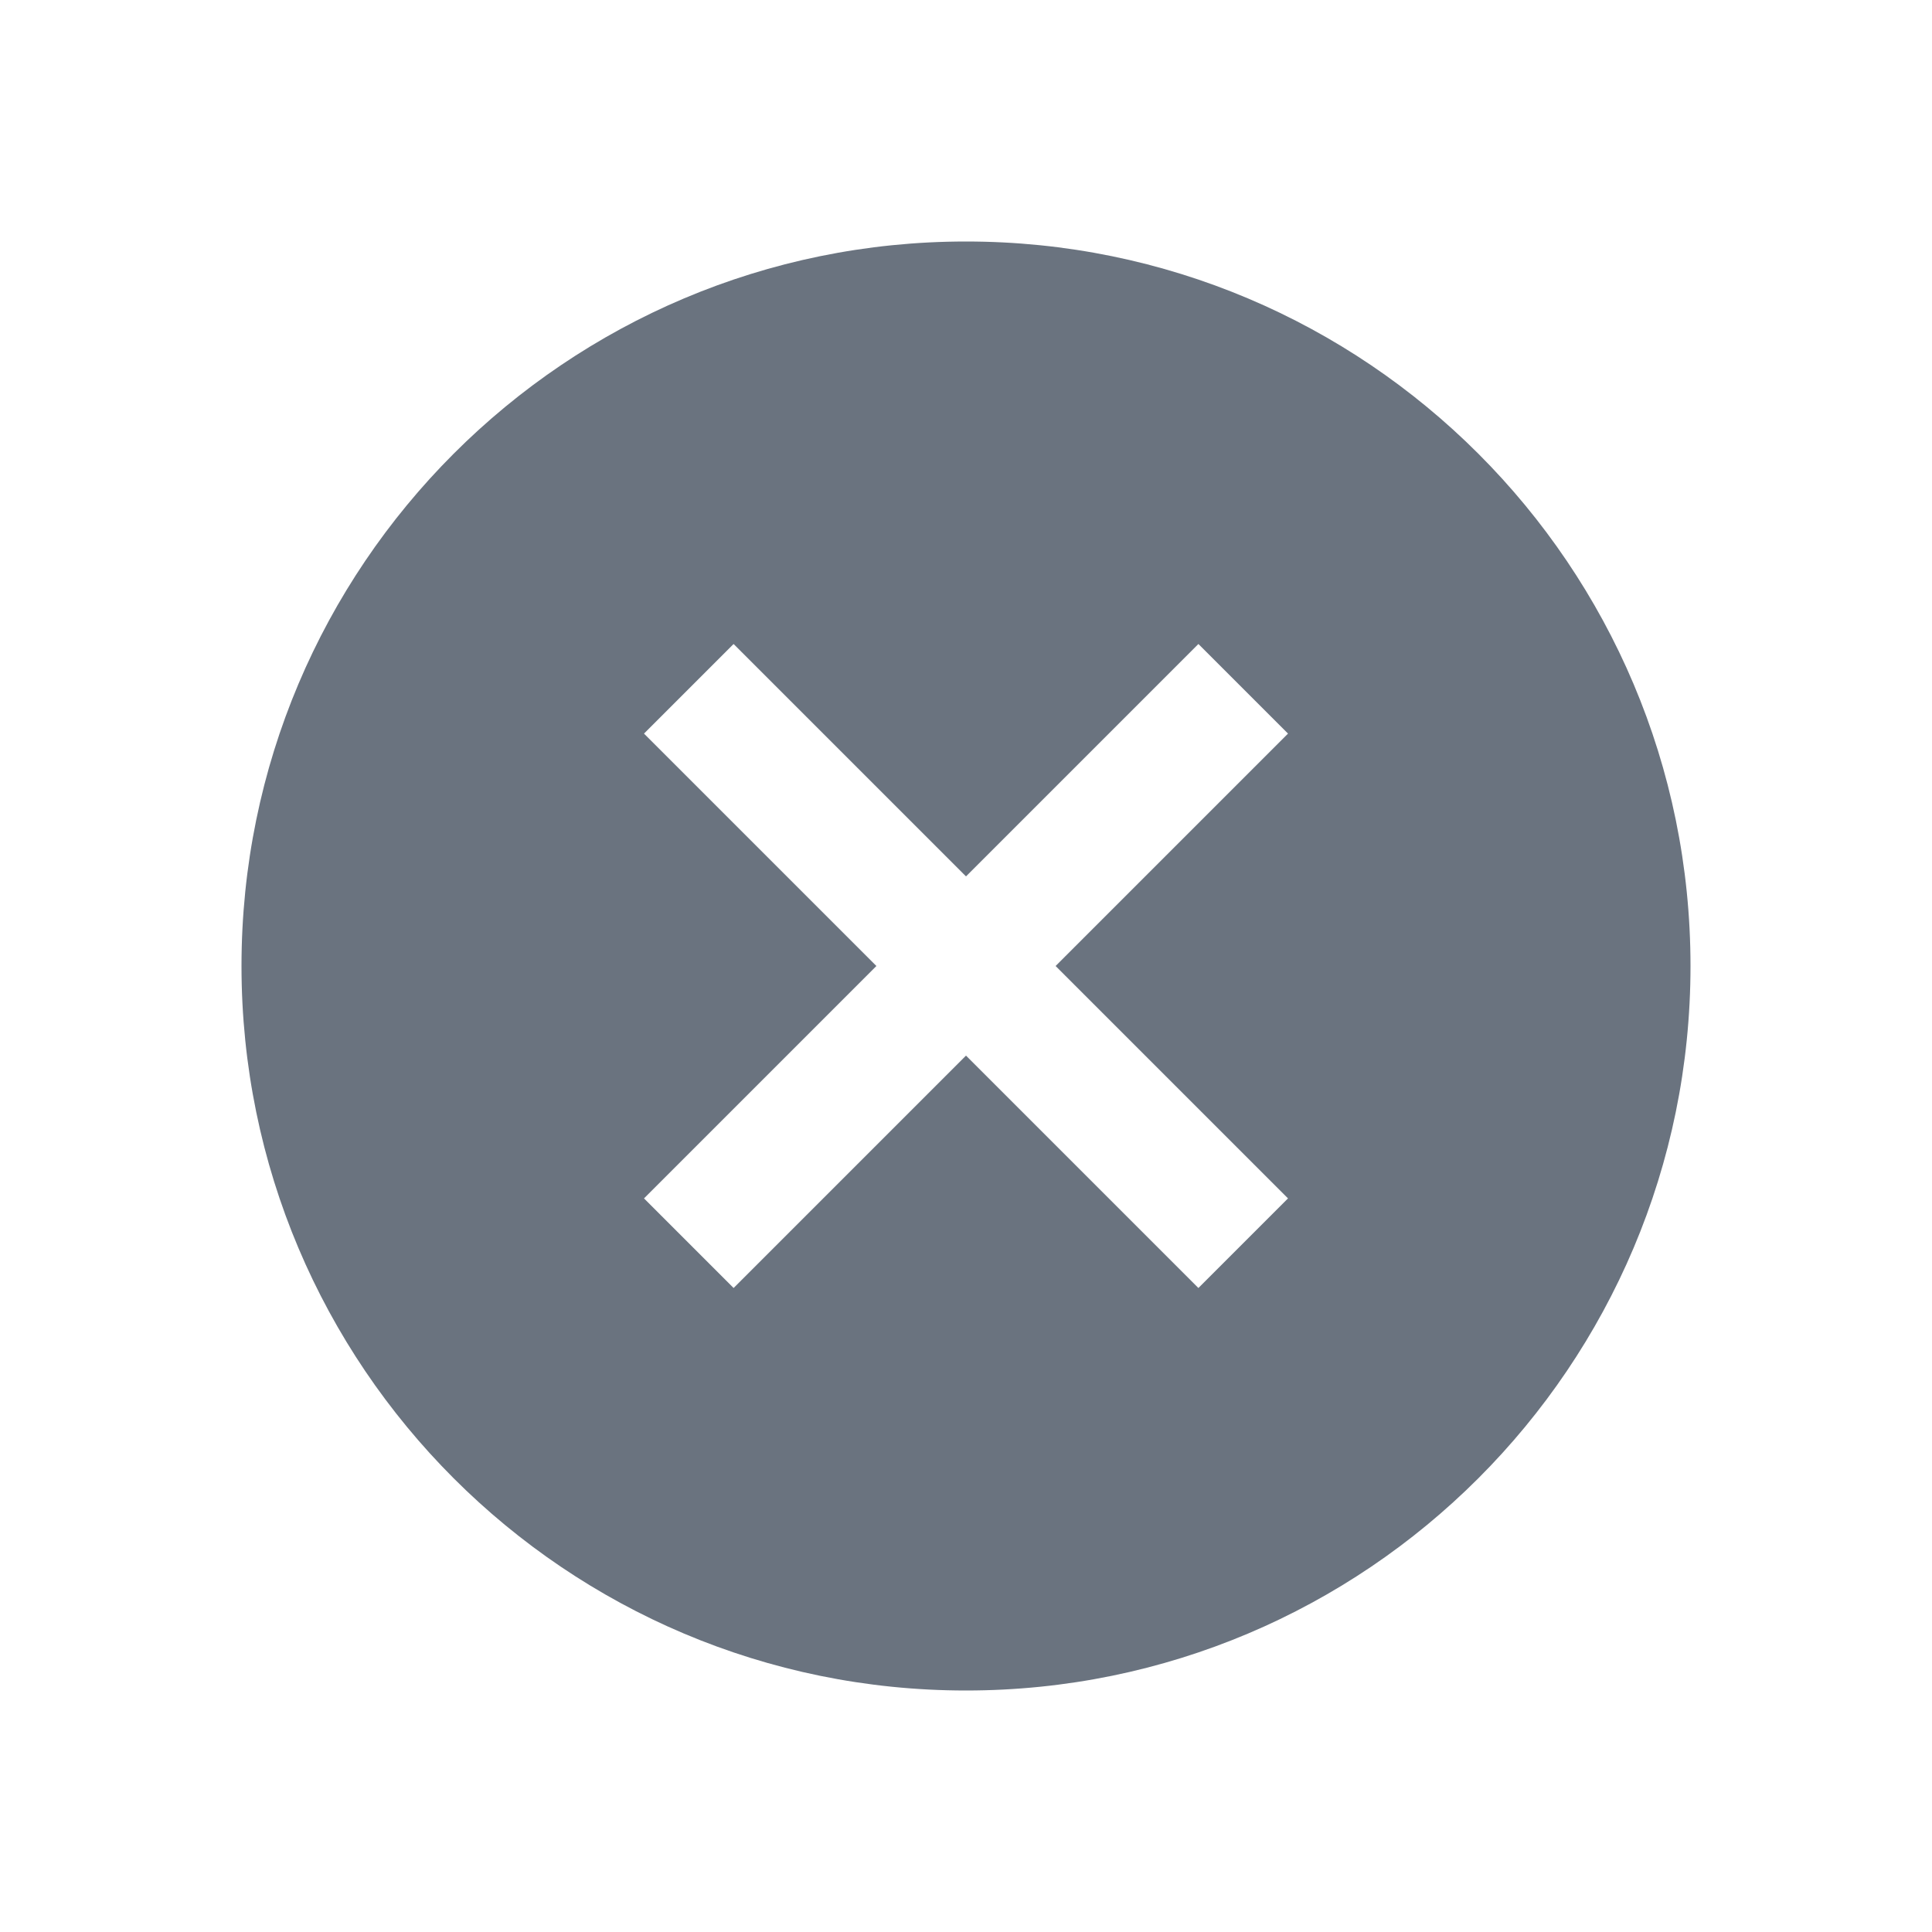 <svg width="24" height="24" viewBox="0 0 24 24" fill="none" xmlns="http://www.w3.org/2000/svg">
<path fill-rule="evenodd" clip-rule="evenodd" d="M12 21C16.971 21 21 16.971 21 12C21 7.029 16.971 3 12 3C7.029 3 3 7.029 3 12C3 16.971 7.029 21 12 21ZM16 14.887L13.113 12L16 9.113L14.887 8L12 10.887L9.113 8L8 9.113L10.887 12L8 14.887L9.113 16L12 13.113L14.887 16L16 14.887Z" fill="#6A737F"/>
</svg>
